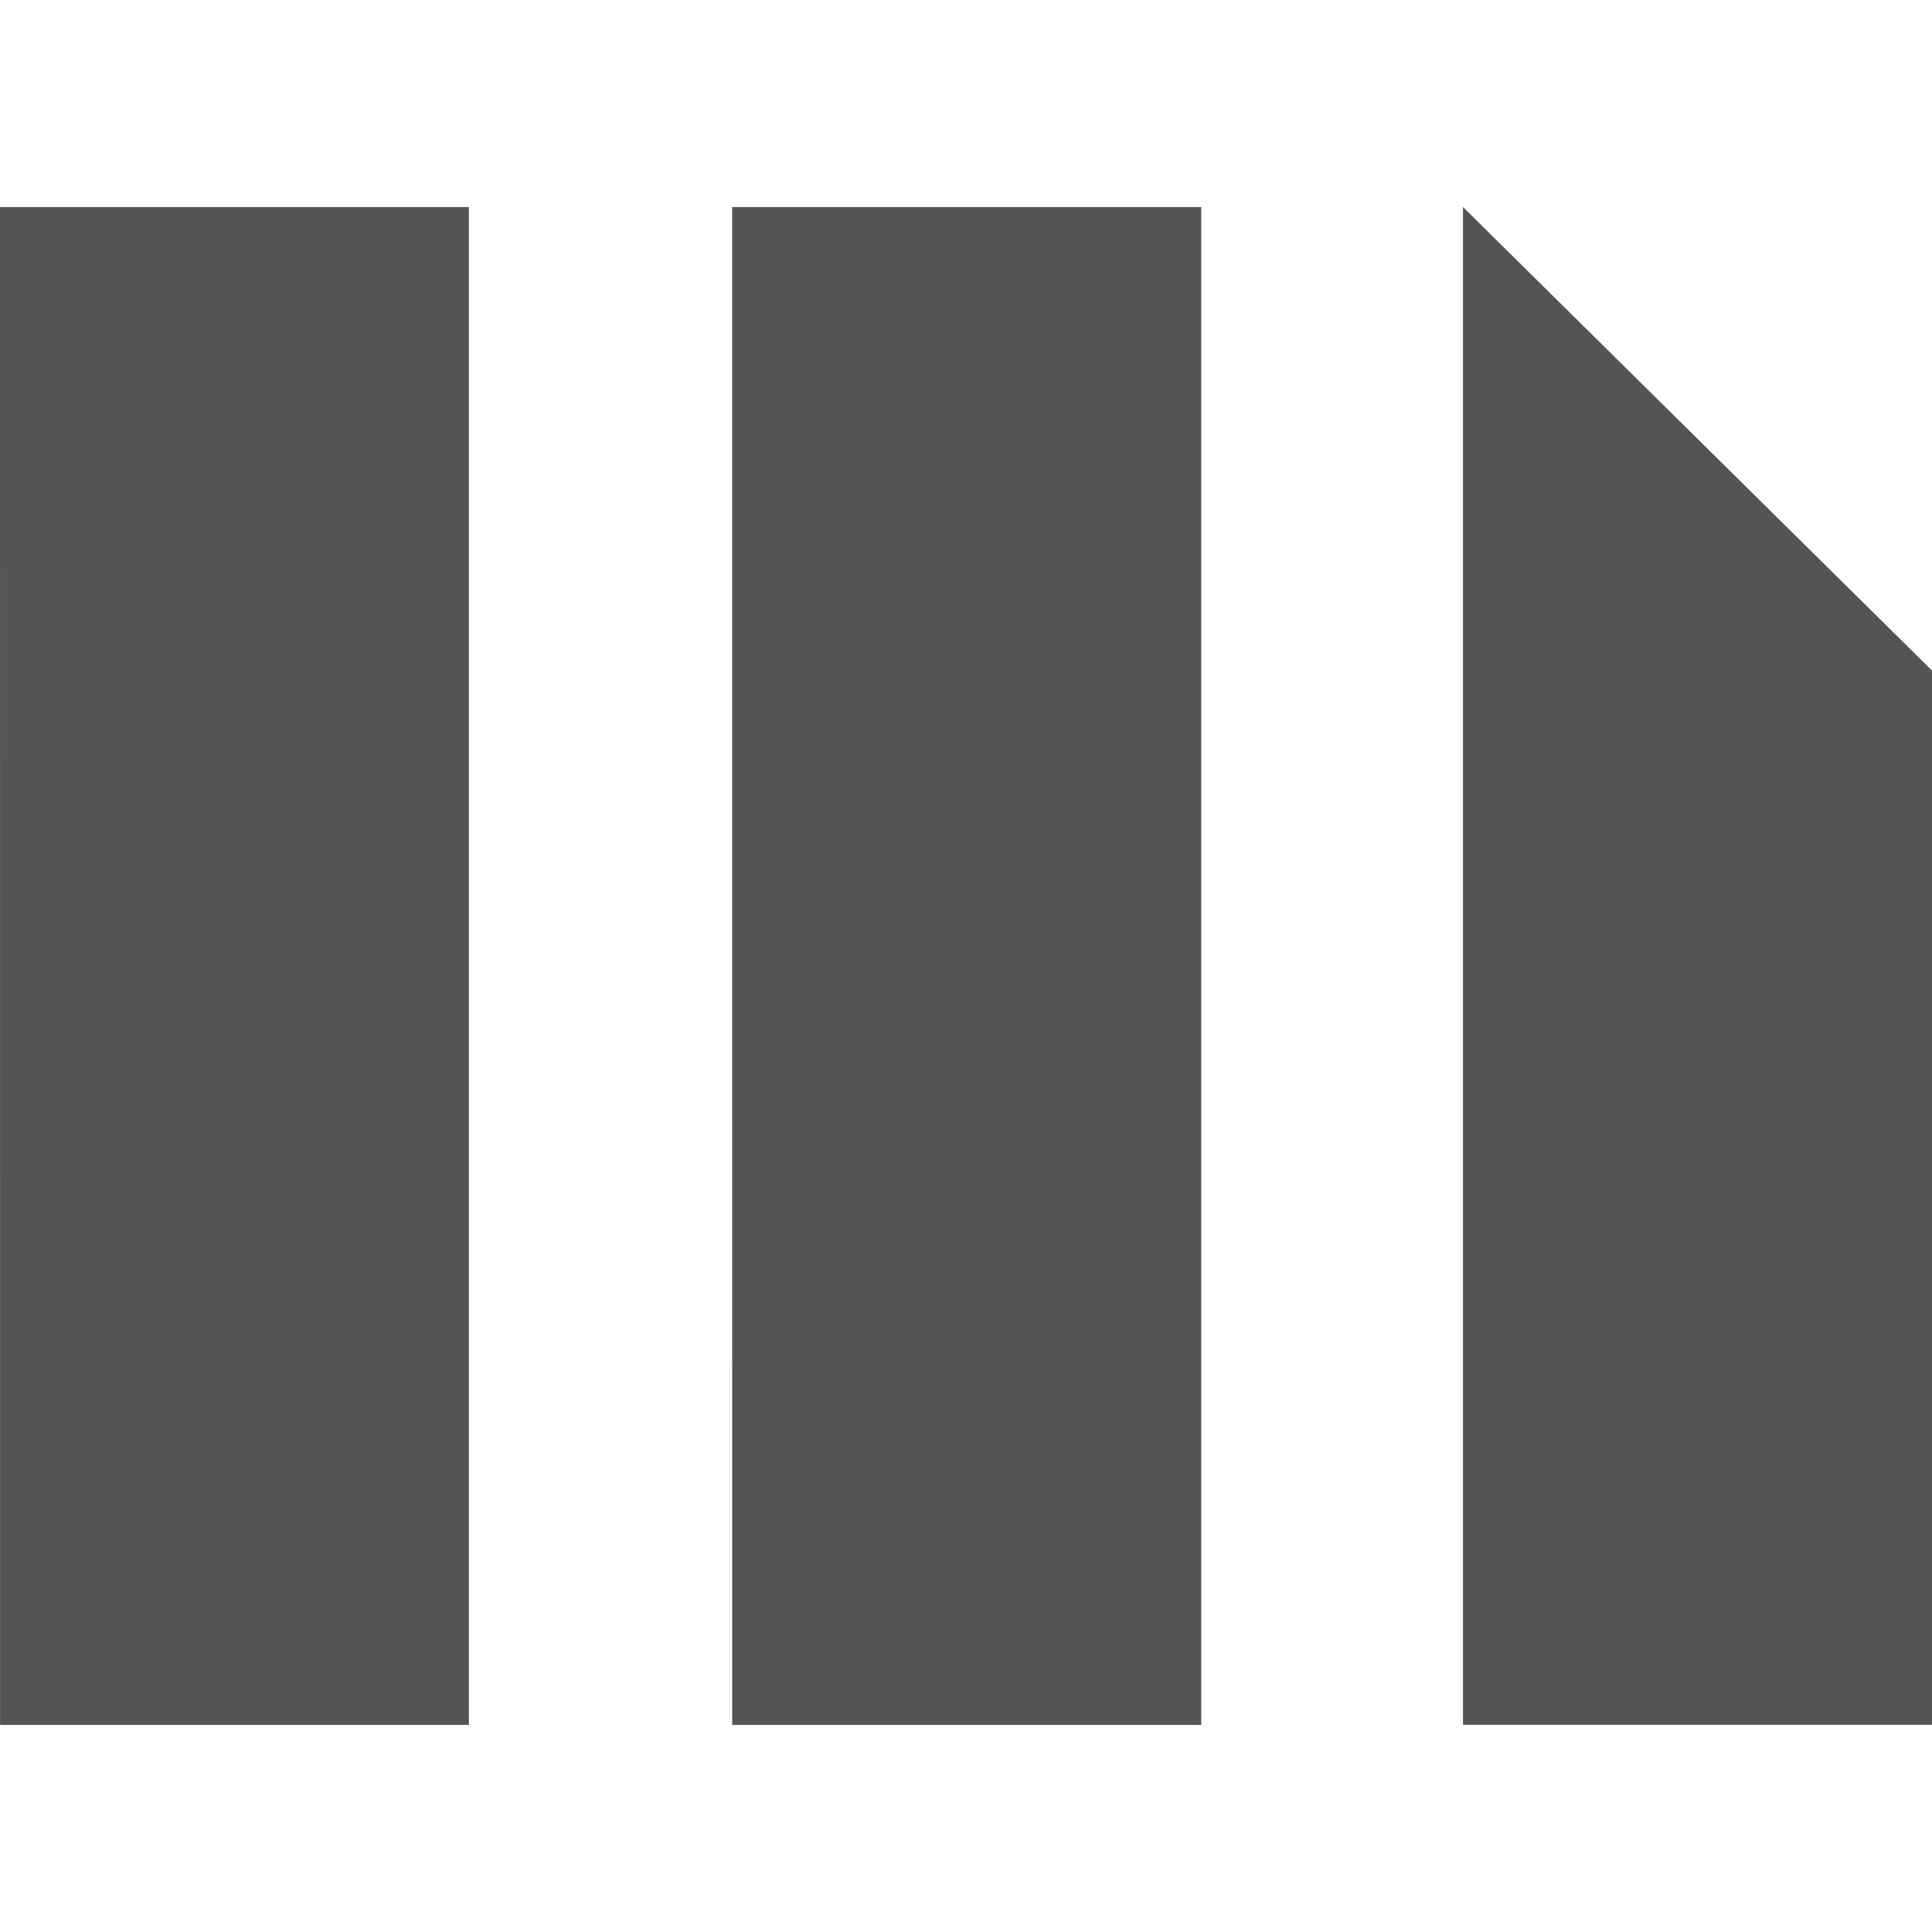 <svg width="103" height="103" viewBox="0 0 103 103" fill="none" xmlns="http://www.w3.org/2000/svg">
<path d="M39.033 11.038H64.04V91.962H39.037L39.033 11.038ZM0 11.038H24.999V91.962H0.004L0 11.038ZM77.997 11.038V91.953H103V35.749L77.997 11.038Z" fill="#545454"/>
</svg>

